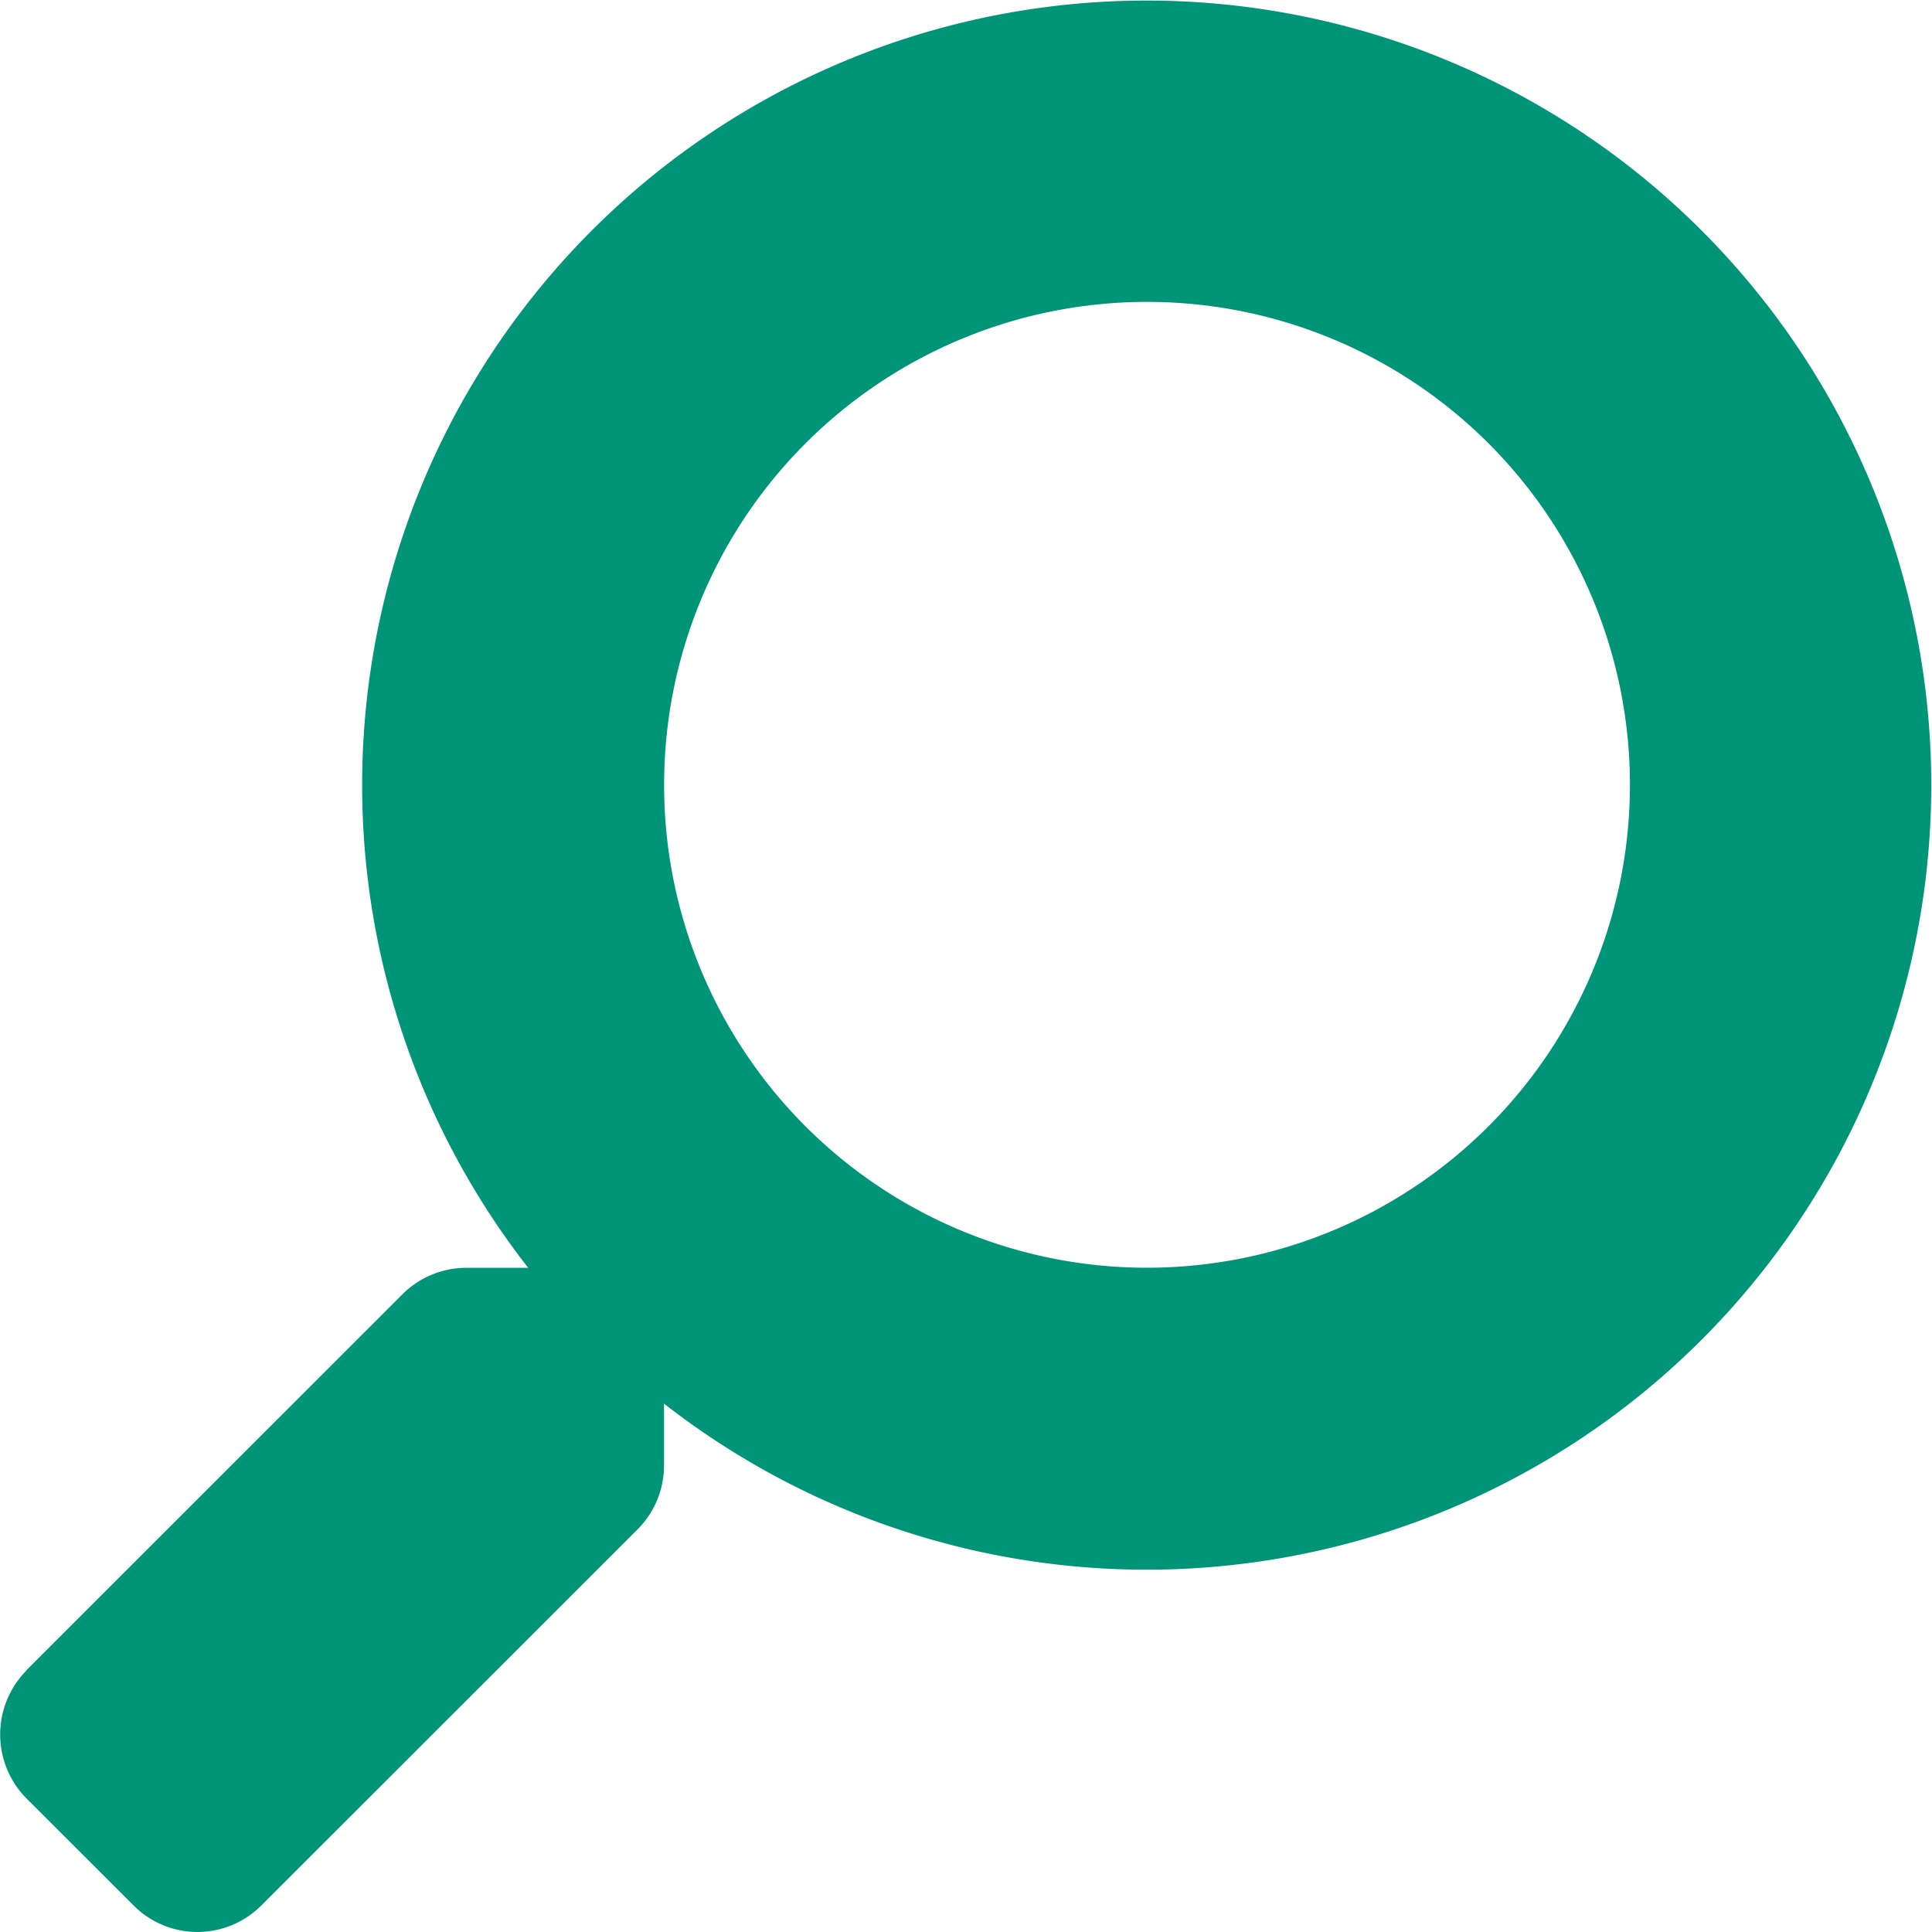 <svg xmlns="http://www.w3.org/2000/svg" width="23" height="23" viewBox="0 0 23 23">
  <path id="Icon_awesome-search" data-name="Icon awesome-search" d="M.313,19.885l4.479-4.478a1.077,1.077,0,0,1,.764-.314h.732a9.34,9.34,0,1,1,1.617,1.617v.732a1.077,1.077,0,0,1-.314.764L3.112,22.683a1.074,1.074,0,0,1-1.523,0L.317,21.412a1.083,1.083,0,0,1,0-1.527Zm13.343-4.793a5.749,5.749,0,1,0-5.75-5.749A5.747,5.747,0,0,0,13.656,15.092Z" fill="#009578"/>
</svg>
